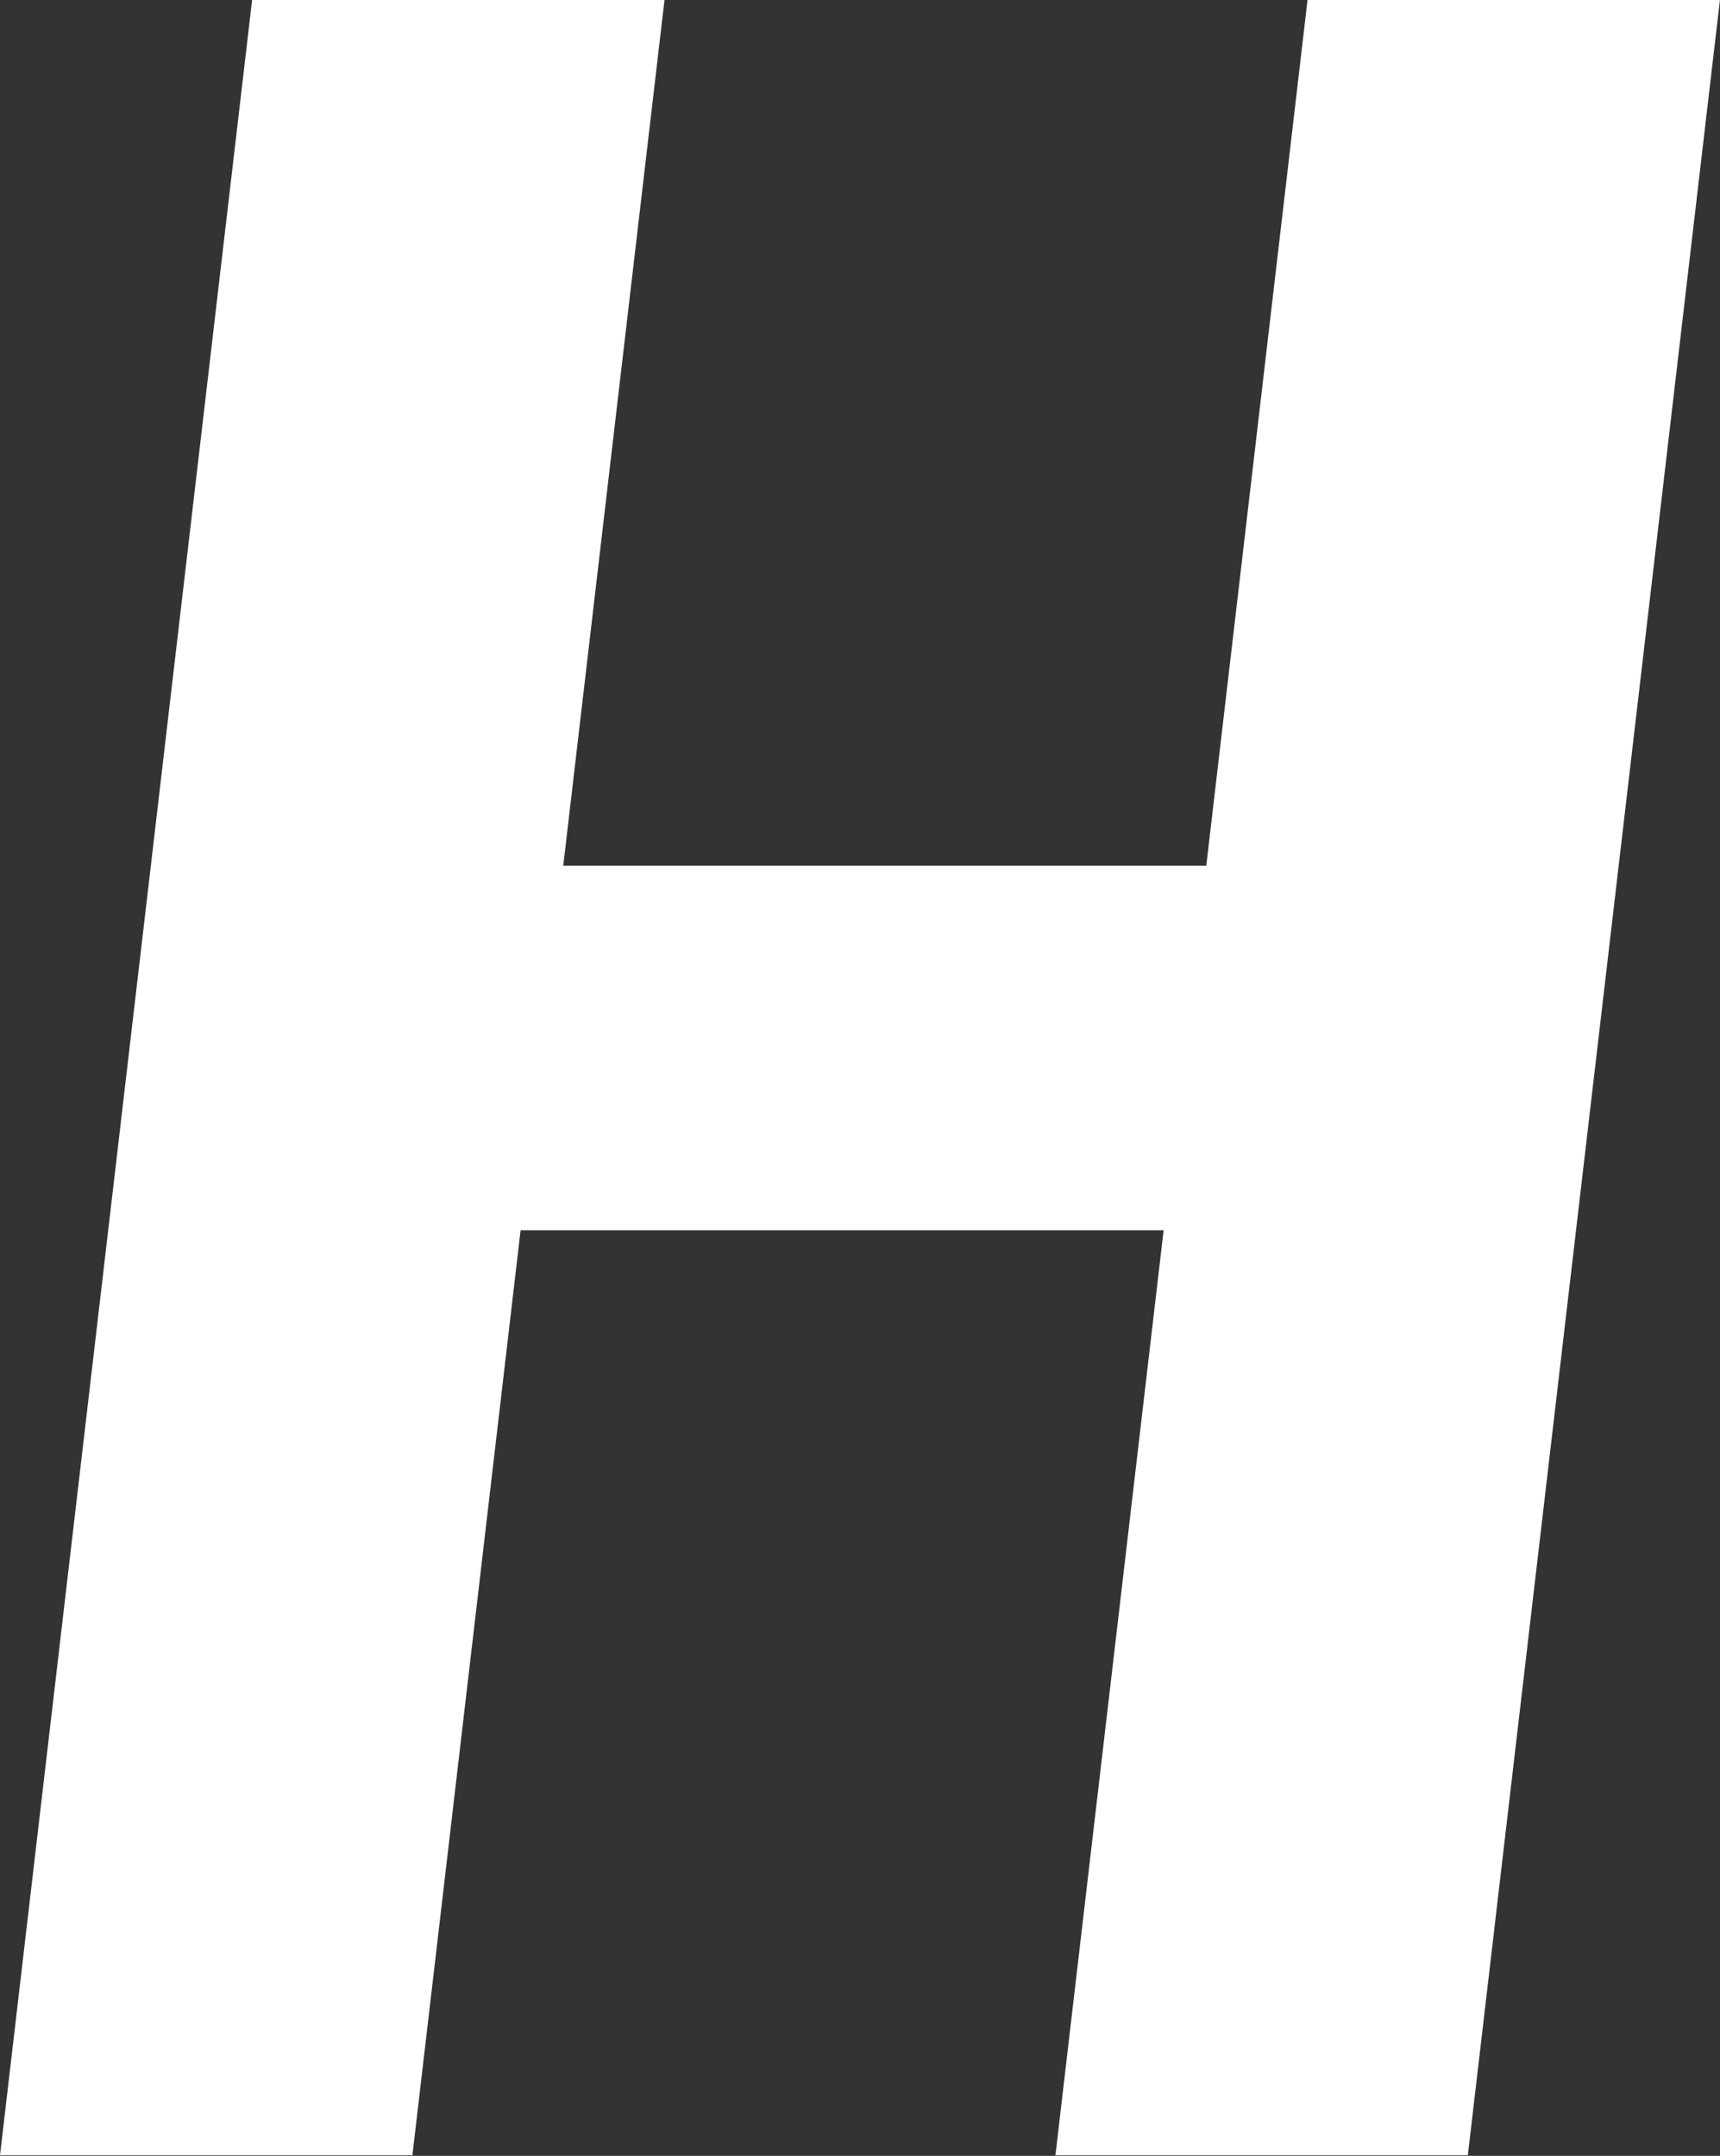 <?xml version="1.0" encoding="UTF-8" standalone="no"?>
<!-- Created with Inkscape (http://www.inkscape.org/) -->

<svg
   width="3.274mm"
   height="4.104mm"
   viewBox="0 0 3.274 4.104"
   version="1.1"
   id="svg1"
   xmlns="http://www.w3.org/2000/svg"
   xmlns:svg="http://www.w3.org/2000/svg">
  <rect x="0" y="0" width="3.274" height="4.104" fill="#333333" stroke="none"/>
  <defs
     id="defs1" />
  <g
     id="layer1"
     transform="translate(-84.571,-82.112)">
    <path
       d="m 86.58,86.215 0.48,-4.104 h 0.785 l -0.48,4.104 z m -2.009,0 0.48,-4.104 h 0.785 l -0.48,4.104 z m 0.77,-1.761 0.087,-0.694 h 1.583 l -0.09,0.694 z"
       id="text30"
       style="font-style:italic;font-weight:600;font-size:5.644px;font-family:'Spline Sans Mono';-inkscape-font-specification:'Spline Sans Mono Semi-Bold Italic';fill:#ffffff;stroke-width:0.265"
       aria-label="H" />
  </g>
</svg>
